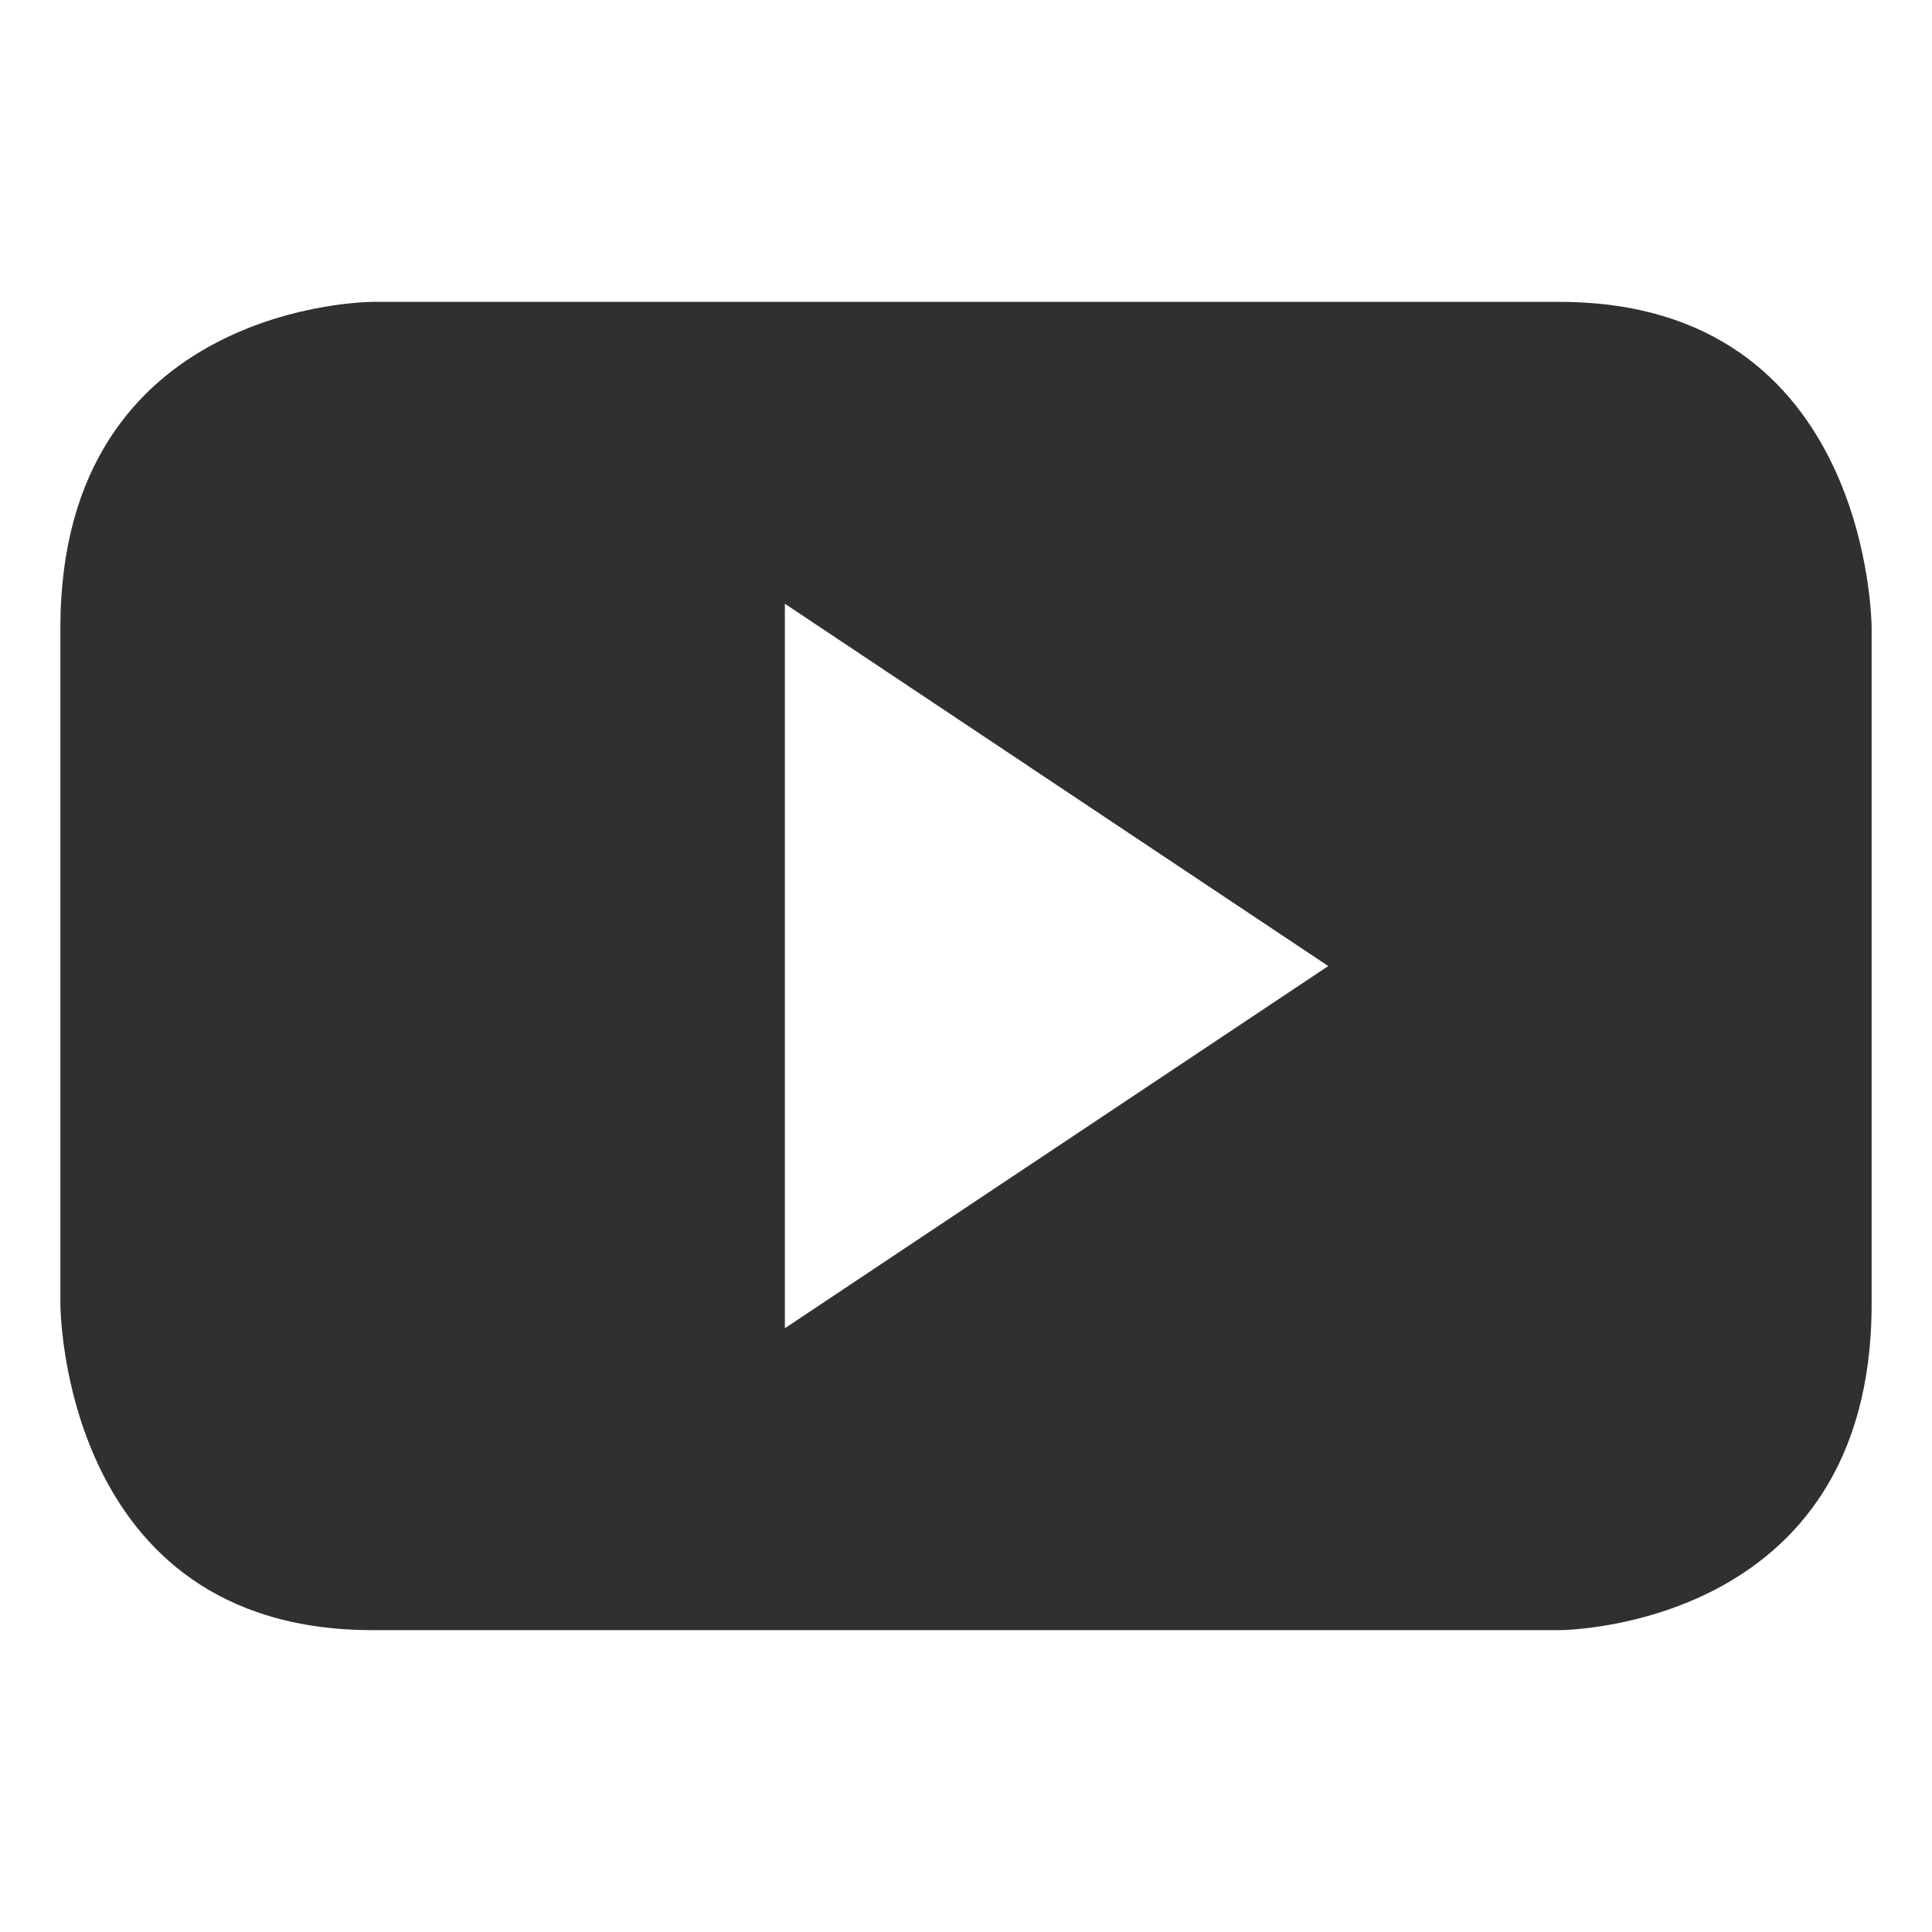 <svg xmlns="http://www.w3.org/2000/svg" width="32" height="32" viewBox="0 0 32 32">
  <path fill="#1A1A1A" fill-opacity=".9" fill-rule="evenodd" d="M31,21.601 L31,10.399 C31,10.399 31,5 25.83,5 L6.168,5 C6.168,5 1,5 1,10.399 L1,21.601 C1,21.601 1,27 6.168,27 L25.83,27 C25.83,27 31,27 31,21.601 M22,16.001 L13,22 L13,10 L22,16.001"/>
</svg>
